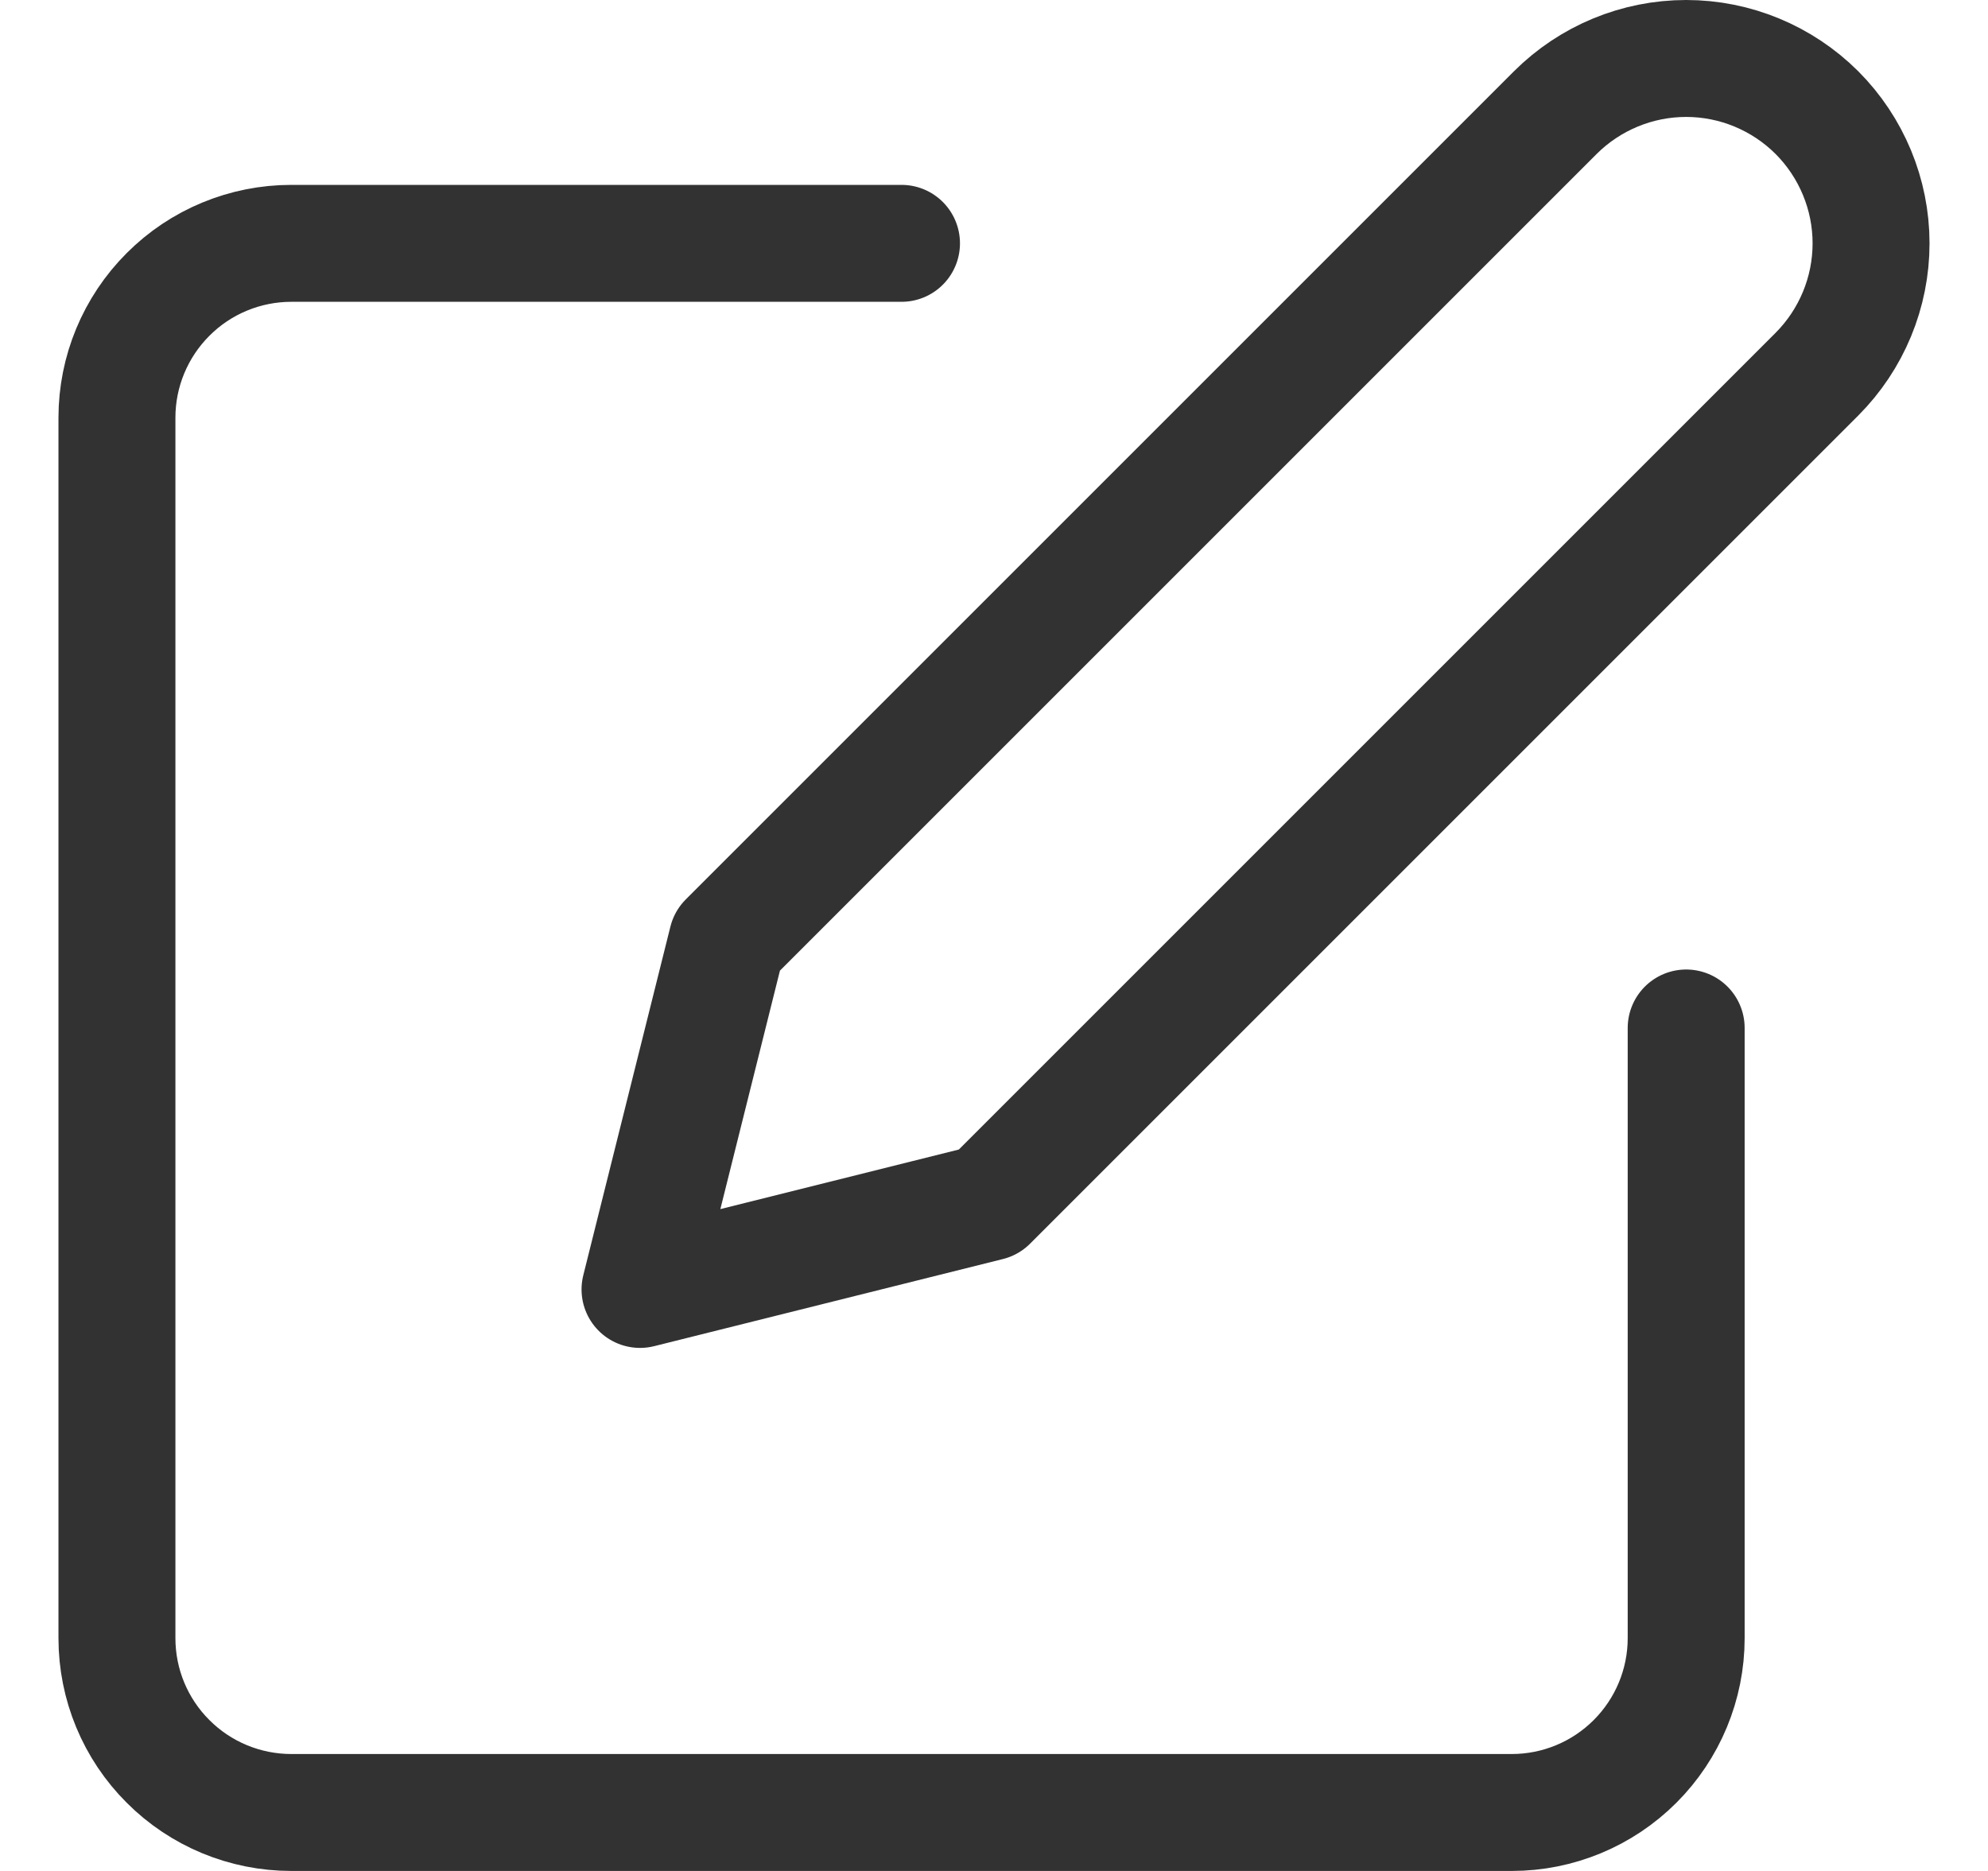 <svg width="17" height="16" viewBox="0 0 17 16" fill="none" xmlns="http://www.w3.org/2000/svg">
<path d="M7.709 2.081H2.491C2.096 2.081 1.716 2.238 1.437 2.518C1.157 2.798 1 3.177 1 3.572V14.009C1 14.405 1.157 14.784 1.437 15.063C1.716 15.343 2.096 15.5 2.491 15.5H12.928C13.323 15.5 13.702 15.343 13.982 15.063C14.261 14.784 14.419 14.405 14.419 14.009V8.791M13.3 0.963C13.597 0.667 13.999 0.5 14.419 0.5C14.838 0.5 15.24 0.667 15.537 0.963C15.833 1.26 16 1.662 16 2.081C16 2.501 15.833 2.903 15.537 3.2L8.455 10.282L5.473 11.027L6.218 8.045L13.3 0.963Z" stroke="#292828" stroke-opacity="0.95" stroke-linecap="round" stroke-linejoin="round"/>
</svg>
